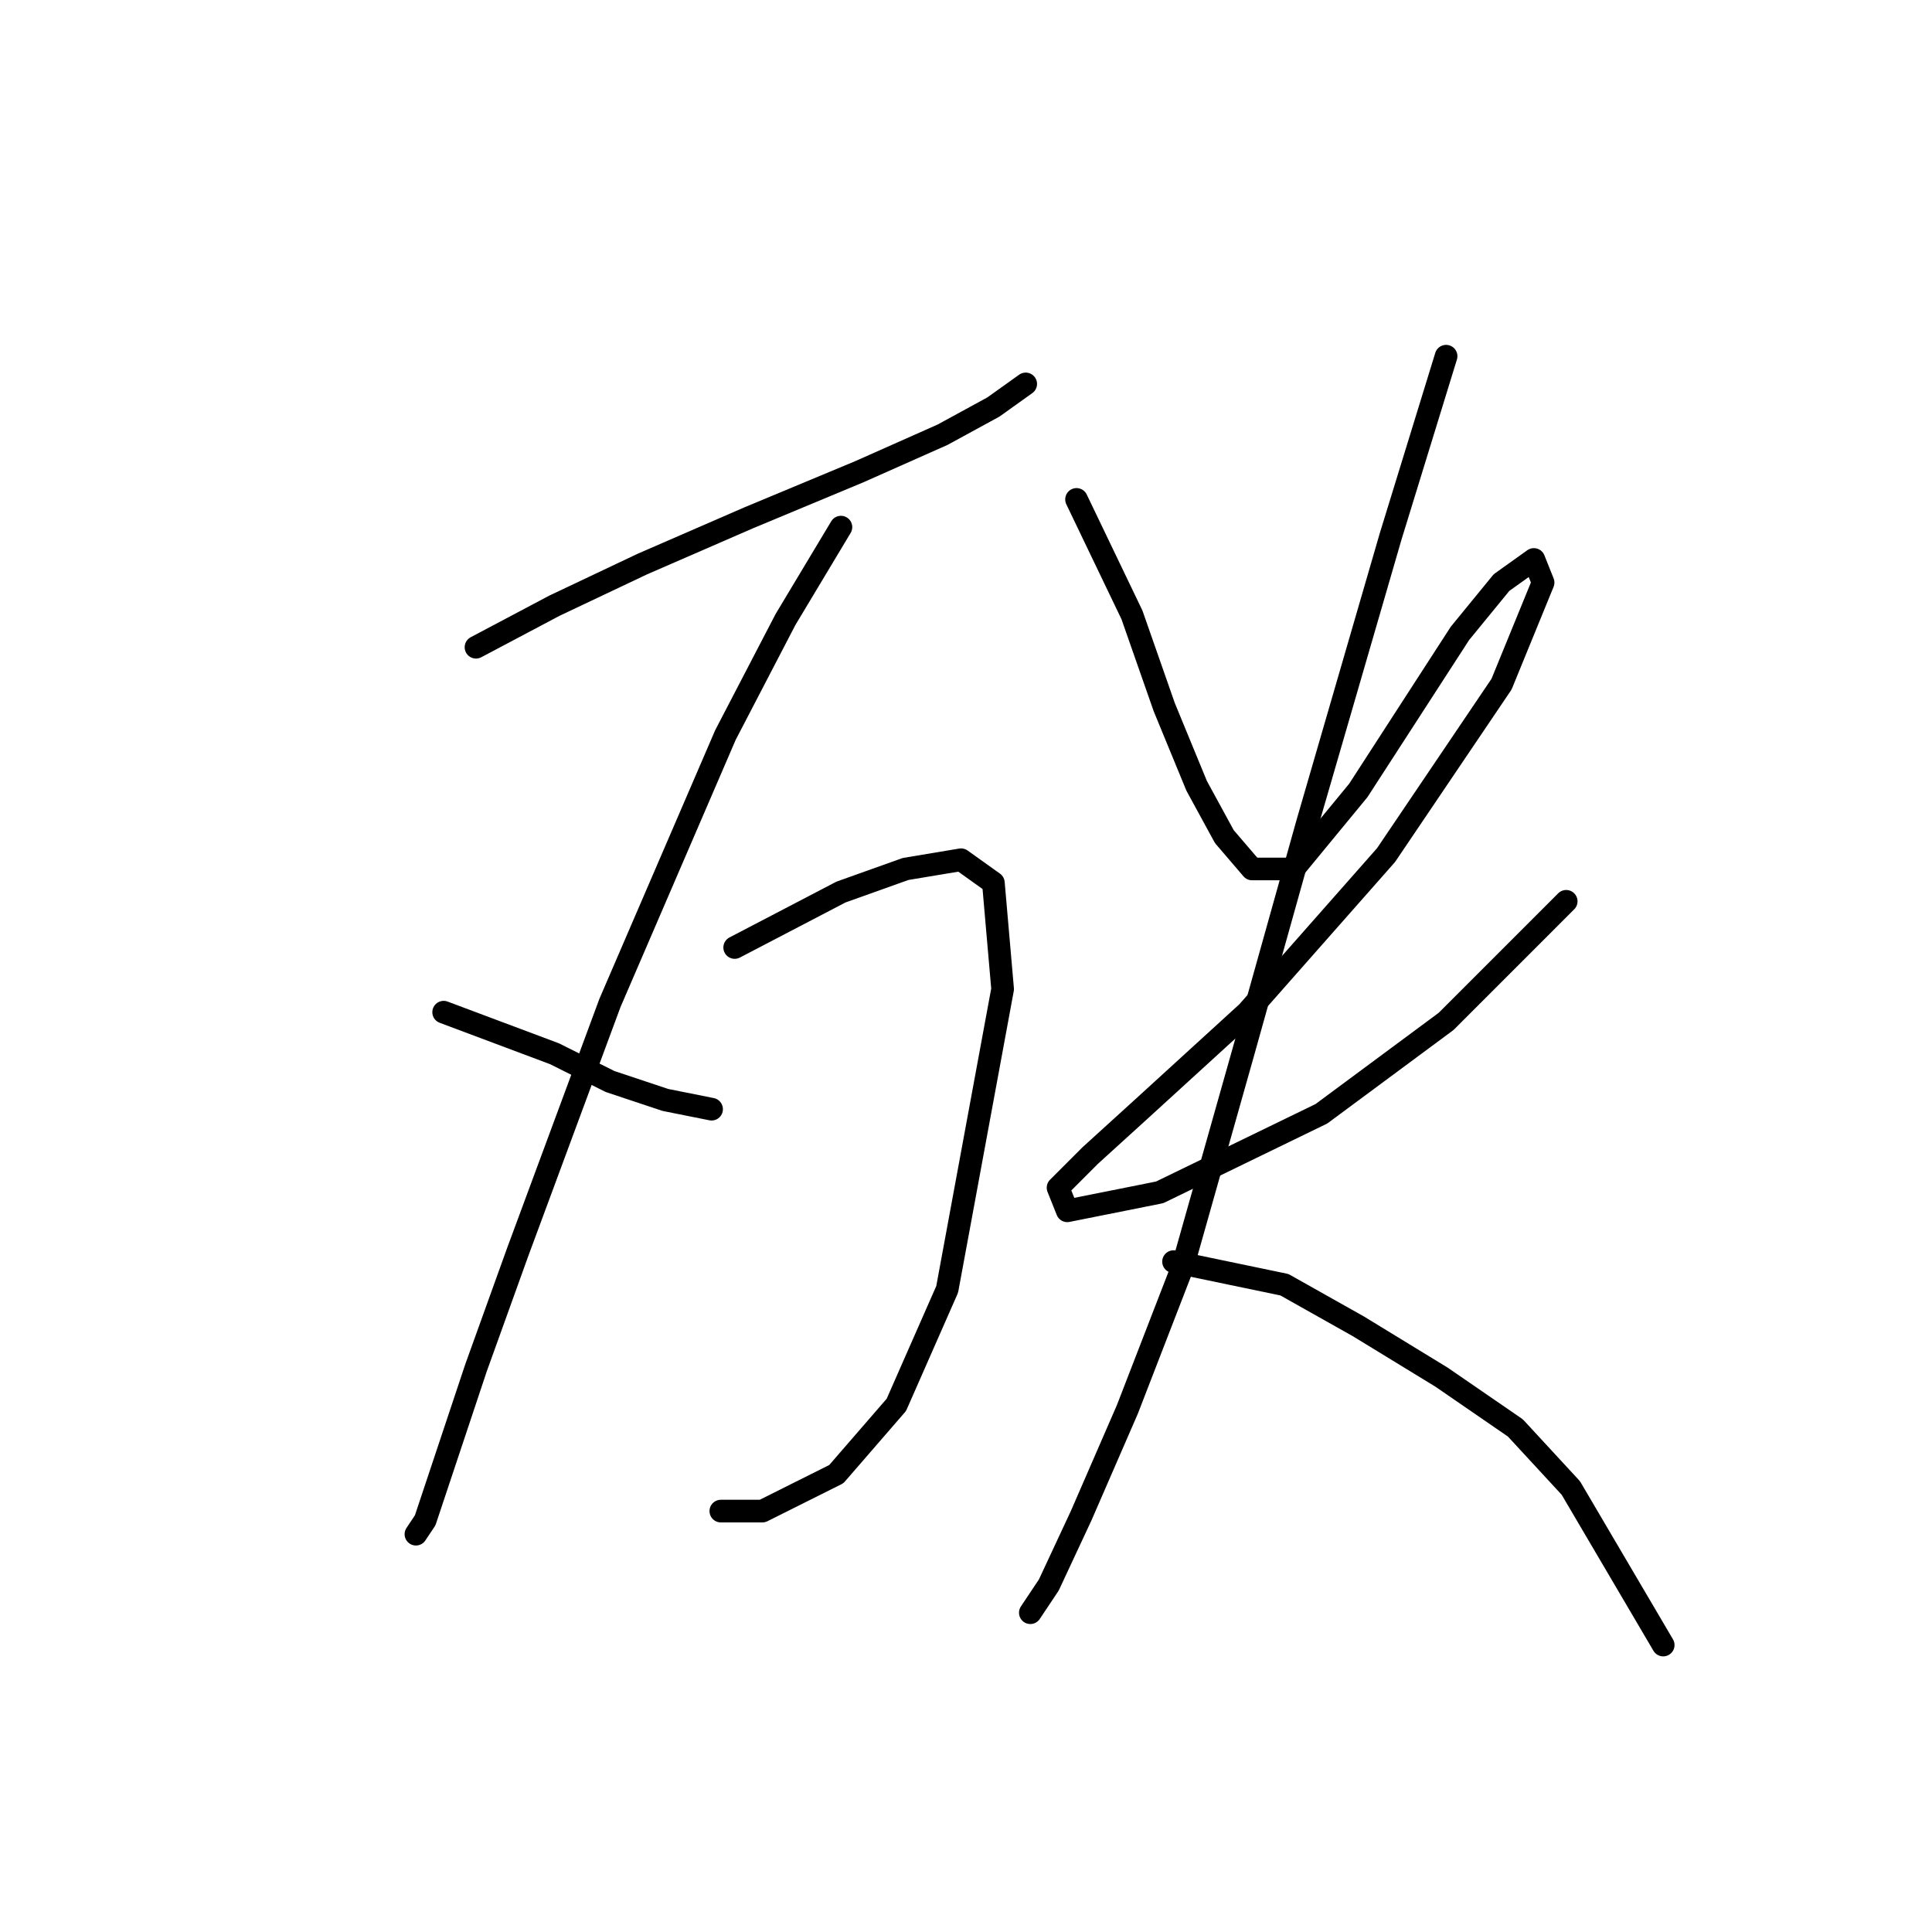 <?xml version="1.0" standalone="no"?>
    <svg width="256" height="256" xmlns="http://www.w3.org/2000/svg" version="1.1">
    <polyline stroke="black" stroke-width="3" stroke-linecap="round" fill="transparent" stroke-linejoin="round" points="63.071 85.762 73.477 80.253 85.107 74.744 99.186 68.622 113.876 62.501 124.894 57.604 131.628 53.932 135.912 50.871 135.912 50.871 " />
        <polyline stroke="black" stroke-width="3" stroke-linecap="round" fill="transparent" stroke-linejoin="round" points="111.428 69.847 104.082 82.089 96.125 97.392 80.822 132.894 68.58 165.948 63.071 181.251 58.786 194.106 56.338 201.451 55.113 203.287 55.113 203.287 " />
        <polyline stroke="black" stroke-width="3" stroke-linecap="round" fill="transparent" stroke-linejoin="round" points="58.786 134.119 73.477 139.628 80.822 143.3 88.168 145.749 94.289 146.973 94.289 146.973 " />
        <polyline stroke="black" stroke-width="3" stroke-linecap="round" fill="transparent" stroke-linejoin="round" points="97.349 125.549 111.428 118.204 119.997 115.143 127.343 113.919 131.628 116.979 132.852 131.058 125.506 170.845 118.773 186.148 110.816 195.33 101.022 200.227 95.513 200.227 95.513 200.227 " />
        <polyline stroke="black" stroke-width="3" stroke-linecap="round" fill="transparent" stroke-linejoin="round" points="142.646 66.174 149.991 81.477 154.276 93.719 158.561 104.125 162.233 110.858 165.906 115.143 171.415 115.143 179.984 104.737 193.451 83.925 198.96 77.192 203.245 74.131 204.469 77.192 198.96 90.658 183.657 113.307 165.294 134.119 151.215 146.973 144.482 153.094 140.197 157.379 141.421 160.439 153.664 157.991 175.088 147.585 191.615 135.343 207.53 119.428 207.53 119.428 " />
        <polyline stroke="black" stroke-width="3" stroke-linecap="round" fill="transparent" stroke-linejoin="round" points="191.615 47.198 184.269 71.071 173.251 109.022 164.682 139.628 156.724 167.785 149.379 186.76 143.258 200.839 138.973 210.021 136.524 213.693 136.524 213.693 " />
        <polyline stroke="black" stroke-width="3" stroke-linecap="round" fill="transparent" stroke-linejoin="round" points="155.5 167.173 170.191 170.233 179.984 175.742 191.003 182.475 200.796 189.209 208.142 197.166 220.384 217.978 220.384 217.978 " />
        </svg>